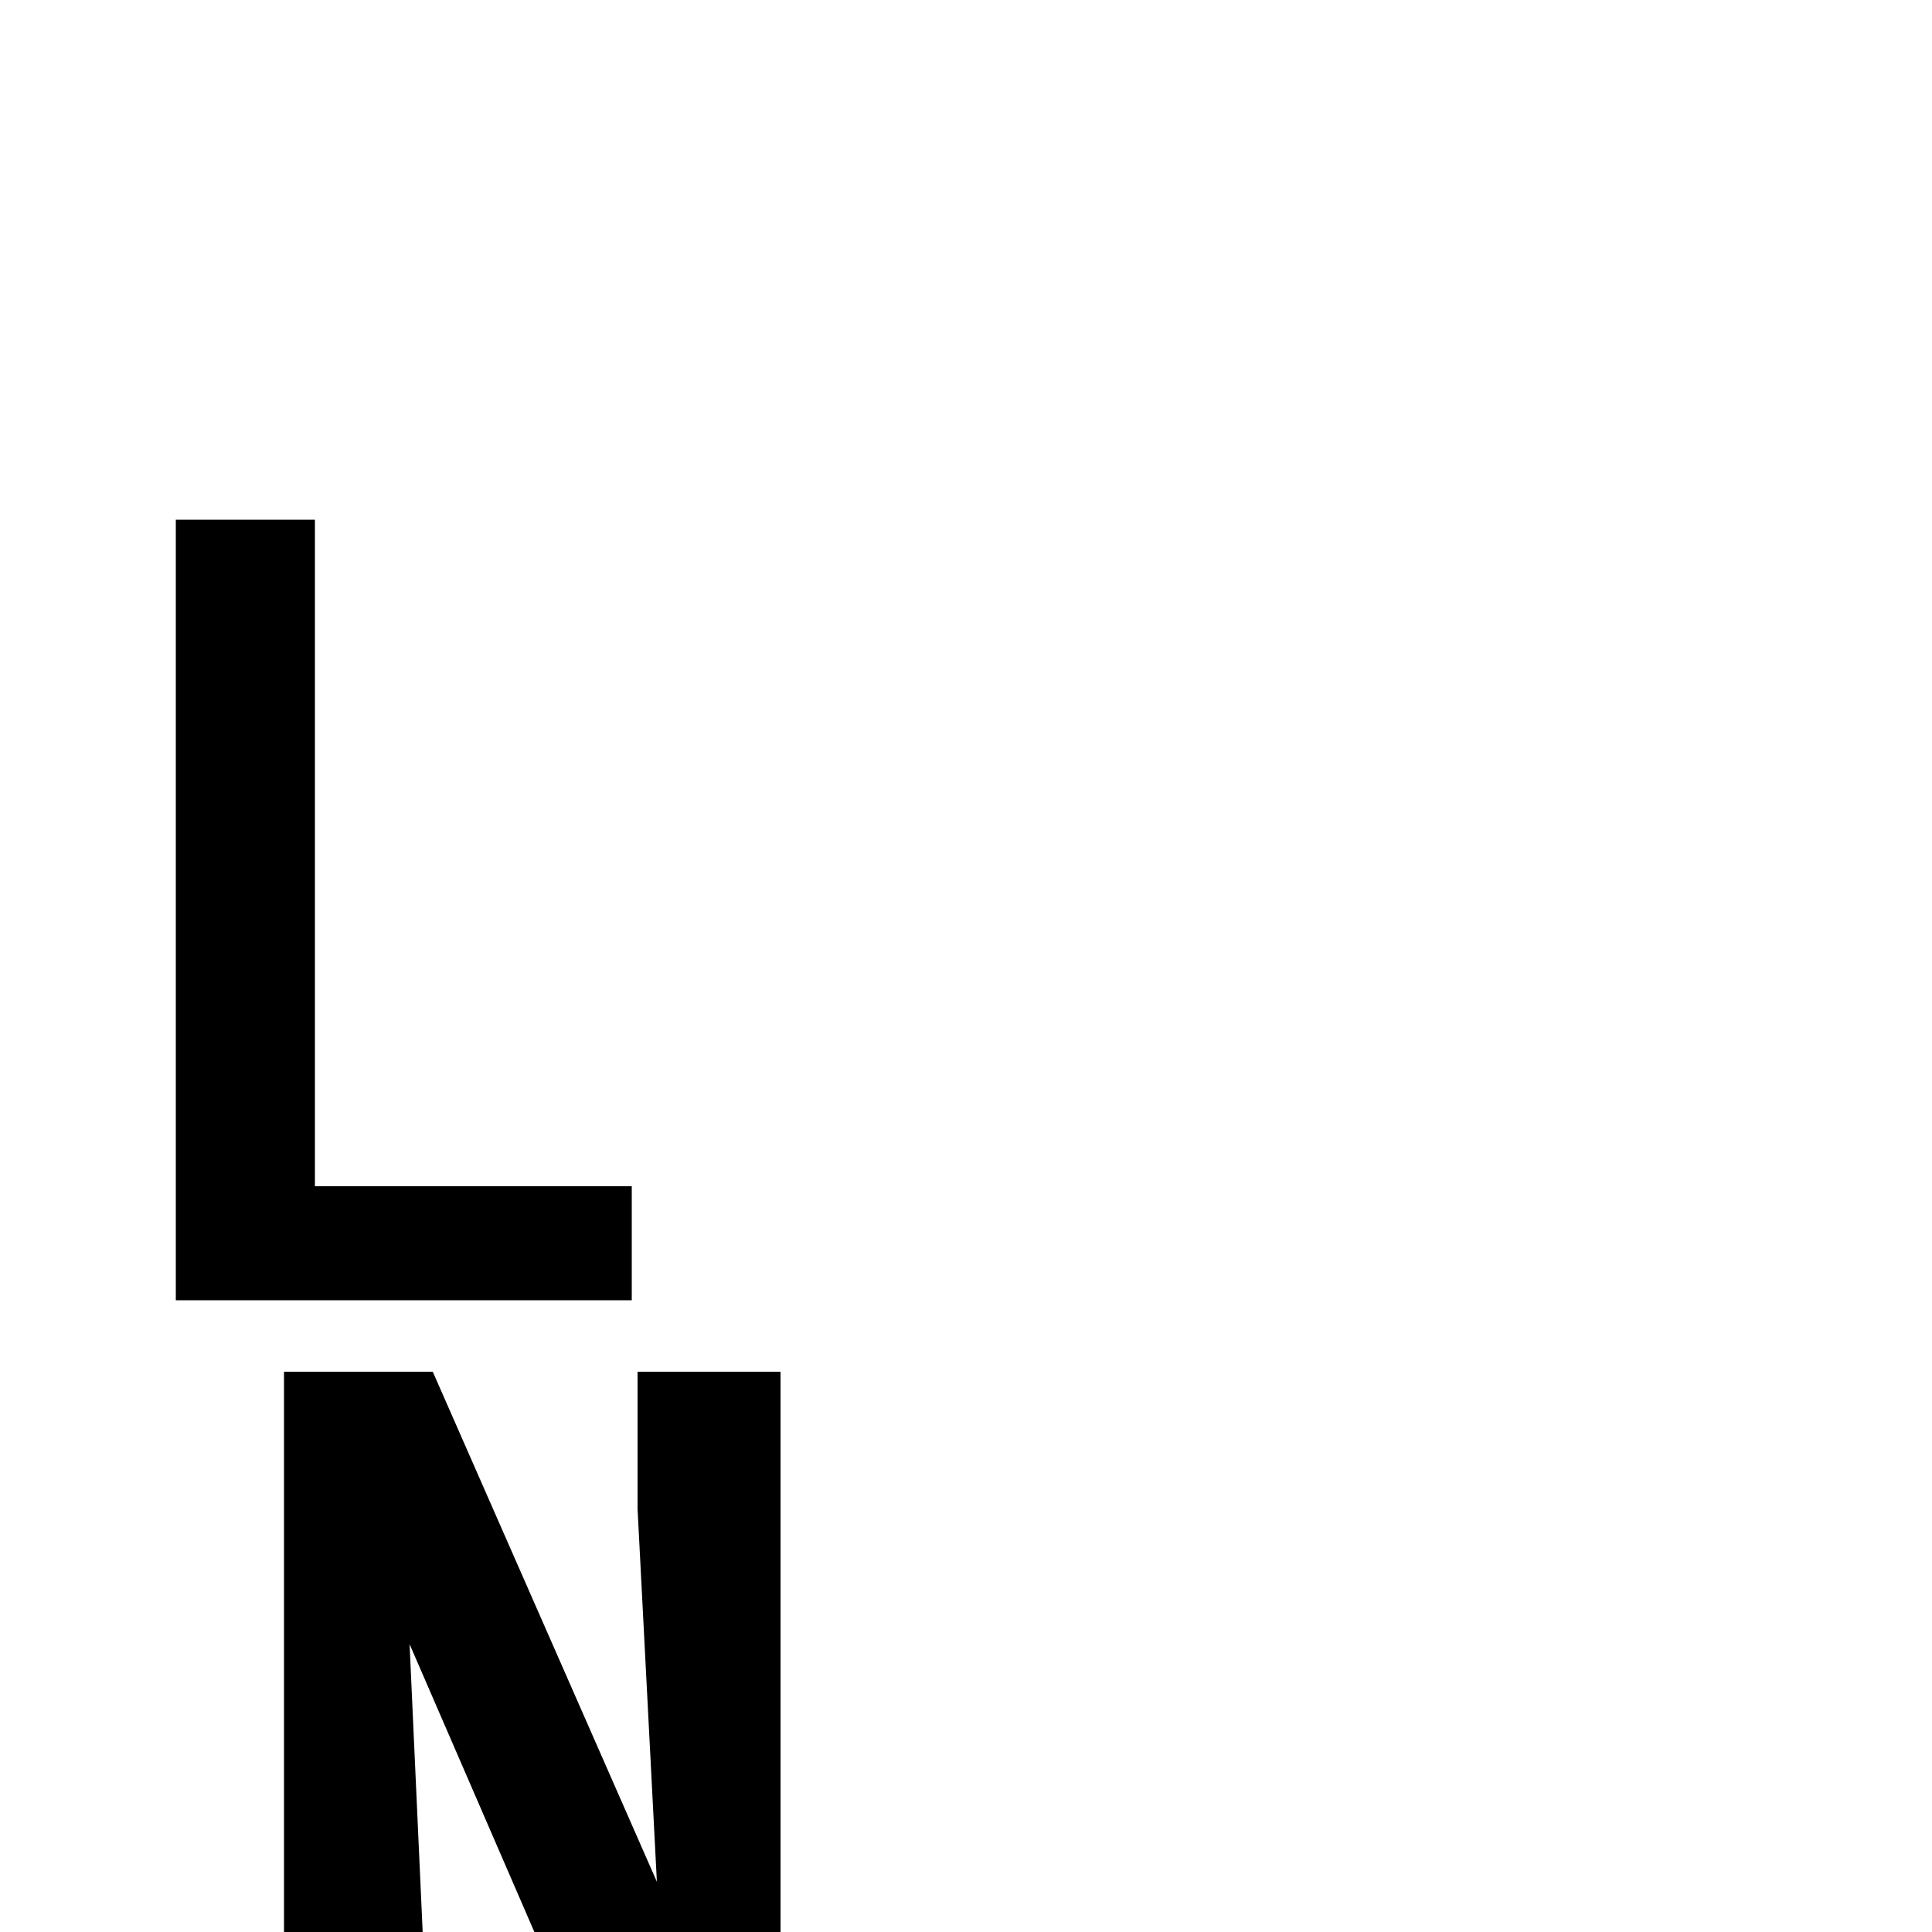 <?xml version="1.0" standalone="no"?>
<!DOCTYPE svg PUBLIC "-//W3C//DTD SVG 1.1//EN" "http://www.w3.org/Graphics/SVG/1.1/DTD/svg11.dtd" >
<svg xmlns="http://www.w3.org/2000/svg" xmlns:xlink="http://www.w3.org/1999/xlink" version="1.1" viewBox="0 -139 1000 1000">
  <g transform="matrix(1 0 0 -1 0 861)">
   <path fill="currentColor"
d="M327 386v-59h-236v404h72v-345h164zM330 290h74v-404h-78l-114 263l8 -176v-87h-73v404h77l116 -264l-10 193v71z" />
  </g>

</svg>
